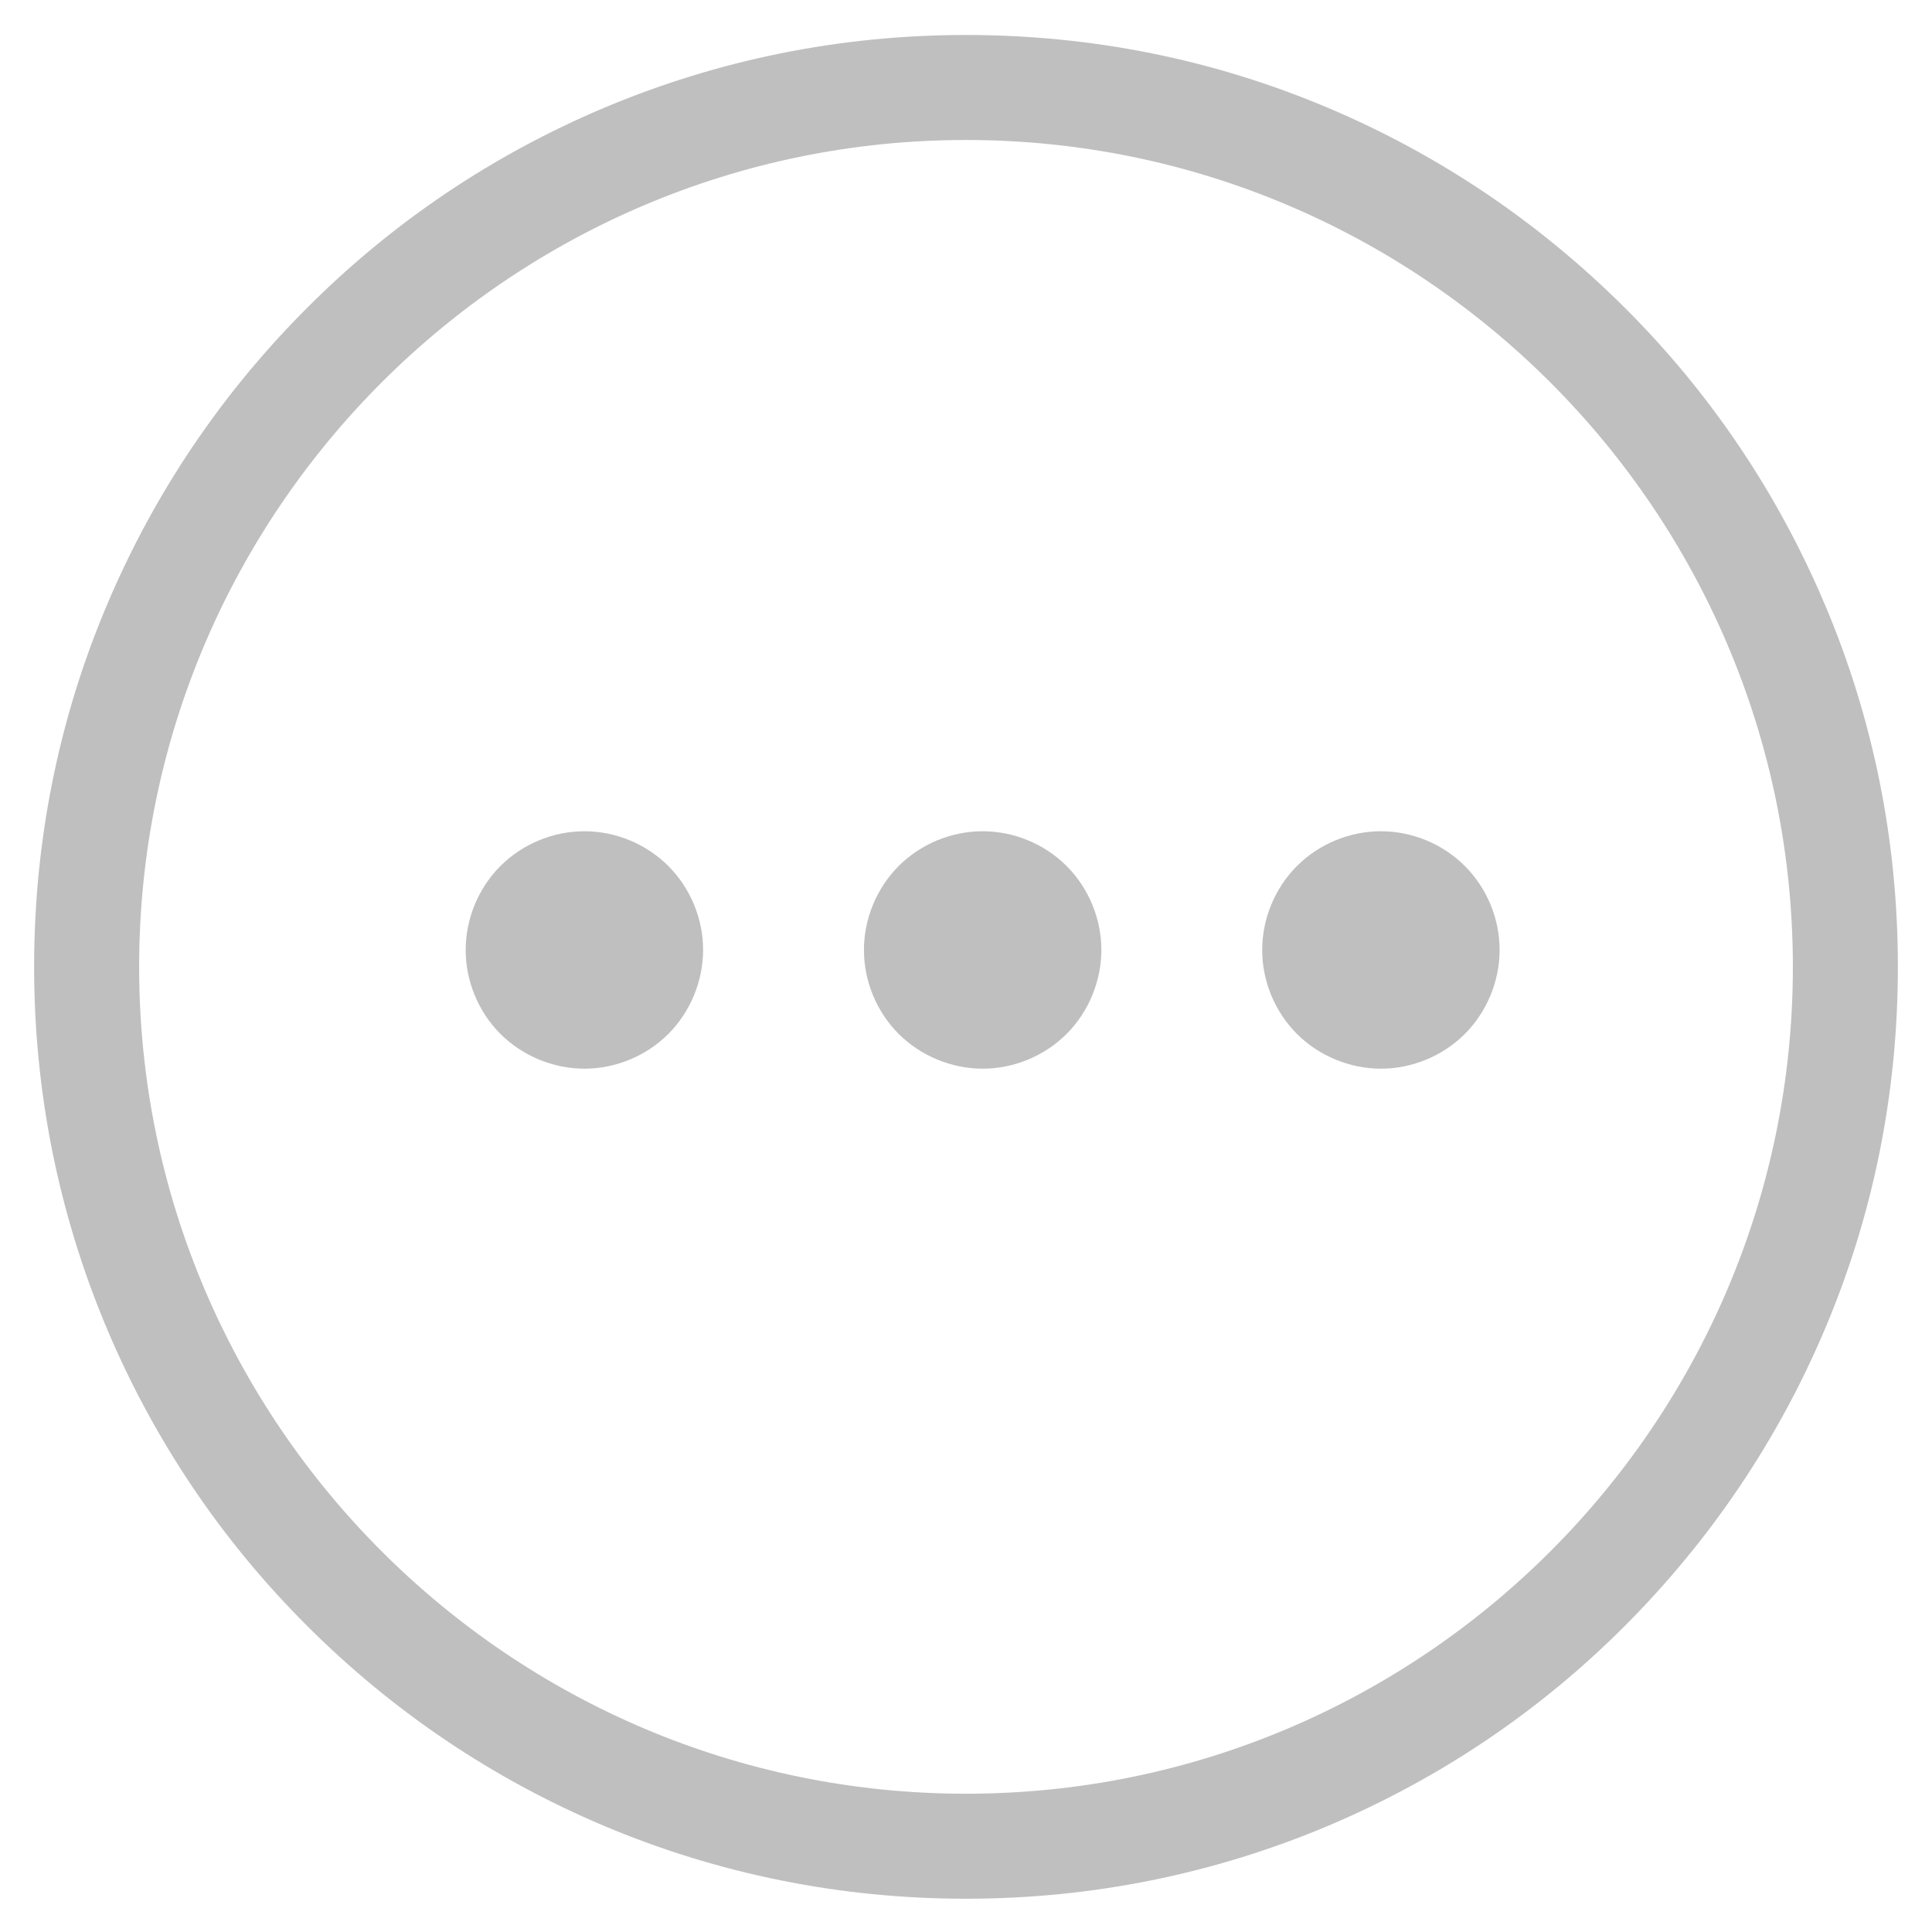 <?xml version="1.0" standalone="no"?><!DOCTYPE svg PUBLIC "-//W3C//DTD SVG 1.1//EN" "http://www.w3.org/Graphics/SVG/1.1/DTD/svg11.dtd"><svg class="icon" width="48px" height="48.00px" viewBox="0 0 1024 1024" version="1.1" xmlns="http://www.w3.org/2000/svg"><path fill="#bfbfbf" d="M520.822 440.579c-16.607 0-32.823 6.747-44.5 18.422-11.677 11.677-18.422 28.023-18.422 44.5 0 16.607 6.747 32.823 18.422 44.5 11.677 11.677 28.023 18.422 44.5 18.422 16.607 0 32.823-6.747 44.5-18.422 11.677-11.677 18.422-28.023 18.422-44.5 0-16.607-6.747-32.823-18.422-44.5-11.677-11.677-27.893-18.422-44.5-18.422zM309.738 440.579c-16.607 0-32.823 6.747-44.5 18.422s-18.422 28.023-18.422 44.5c0 16.607 6.747 32.823 18.422 44.5 11.677 11.677 28.023 18.422 44.5 18.422 16.607 0 32.823-6.747 44.5-18.422 11.677-11.677 18.422-28.023 18.422-44.5 0-16.607-6.747-32.823-18.422-44.5-11.677-11.677-27.893-18.422-44.5-18.422zM731.906 440.579c-16.607 0-32.823 6.747-44.5 18.422s-18.422 28.023-18.422 44.5c0 16.607 6.747 32.823 18.422 44.5 11.677 11.677 28.023 18.422 44.5 18.422 16.607 0 32.823-6.747 44.5-18.422 11.677-11.677 18.422-28.023 18.422-44.5 0-16.607-6.747-32.823-18.422-44.5-11.677-11.677-27.893-18.422-44.5-18.422z"  /><path fill="#bfbfbf" d="M967.122 320.182c-24.91-58.771-60.458-111.705-105.867-156.983S763.043 82.242 704.272 57.332C643.425 31.514 578.686 18.541 512 18.541c-66.686 0-131.425 13.104-192.272 38.791-58.771 24.91-111.705 60.458-156.983 105.867-45.408 45.408-80.957 98.212-105.867 156.983-25.818 60.847-38.791 125.586-38.791 192.272 0 66.686 13.104 131.425 38.791 192.272 24.91 58.771 60.458 111.705 105.867 156.983 45.408 45.408 98.212 80.957 156.983 105.867 60.847 25.689 125.586 38.791 192.272 38.791 66.686 0 131.425-13.104 192.272-38.791 58.771-24.91 111.705-60.458 156.983-105.867s80.957-98.212 105.867-156.983c25.818-60.847 38.791-125.586 38.791-192.272 0-66.686-12.974-131.425-38.791-192.272zM512 950.71c-241.702 0-438.256-196.684-438.256-438.256C73.744 270.752 270.428 74.198 512 74.198c241.702 0 438.256 196.684 438.256 438.256 0 241.702-196.554 438.256-438.256 438.256z"  /></svg>